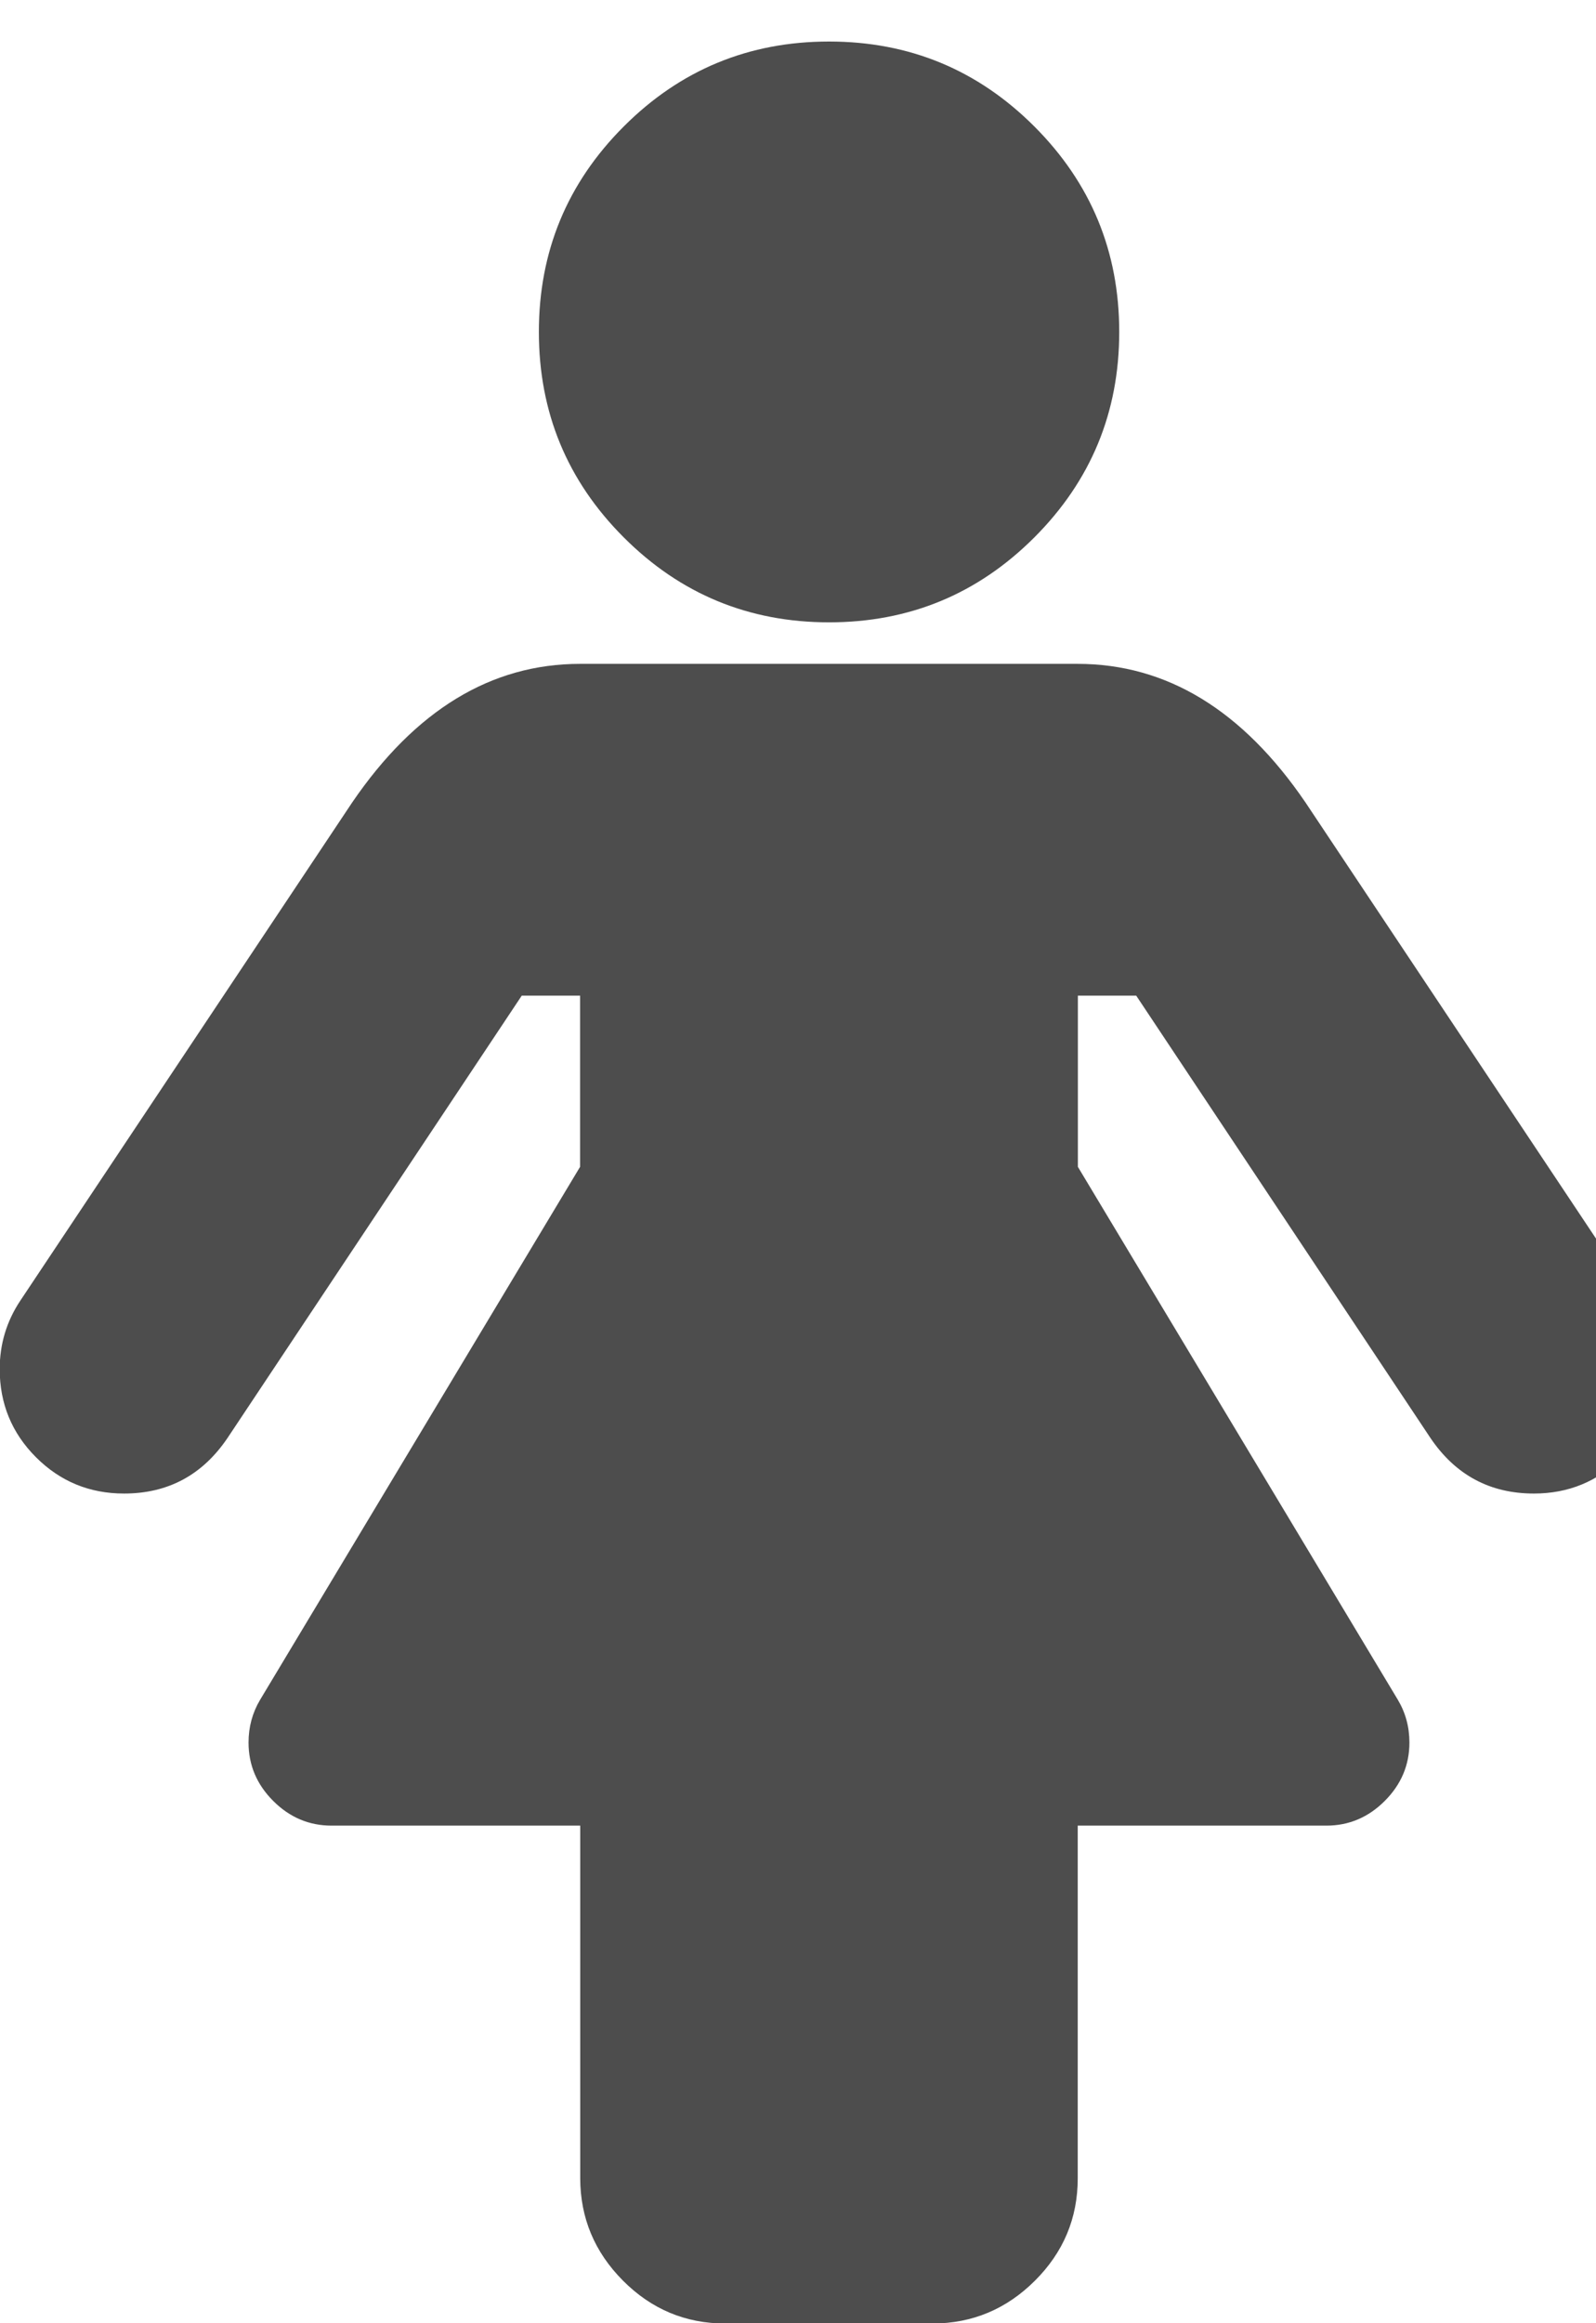 <?xml version="1.0" encoding="utf-8"?>
<!-- Generated by IcoMoon.io -->
<!DOCTYPE svg PUBLIC "-//W3C//DTD SVG 1.1//EN" "http://www.w3.org/Graphics/SVG/1.1/DTD/svg11.dtd">
<svg version="1.1" xmlns="http://www.w3.org/2000/svg" xmlns:xlink="http://www.w3.org/1999/xlink" width="11" height="16" viewBox="0 0 11 16">
<path fill="#4d4d4d" d="M11.429 9.429q0 0.357-0.25 0.607t-0.607 0.25q-0.455 0-0.714-0.384l-2.027-3.045h-0.402v1.179l2.205 3.67q0.080 0.134 0.080 0.295 0 0.232-0.17 0.402t-0.402 0.17h-1.714v2.429q0 0.411-0.295 0.705t-0.705 0.295h-1.429q-0.411 0-0.705-0.295t-0.295-0.705v-2.429h-1.714q-0.232 0-0.402-0.17t-0.17-0.402q0-0.161 0.080-0.295l2.205-3.67v-1.179h-0.402l-2.027 3.045q-0.259 0.384-0.714 0.384-0.357 0-0.607-0.25t-0.25-0.607q0-0.259 0.143-0.473l2.286-3.429q0.652-0.955 1.571-0.955h3.429q0.92 0 1.571 0.955l2.286 3.429q0.143 0.214 0.143 0.473zM7.714 2.286q0 0.83-0.585 1.415t-1.415 0.585-1.415-0.585-0.585-1.415 0.585-1.415 1.415-0.585 1.415 0.585 0.585 1.415z"></path>
</svg>
